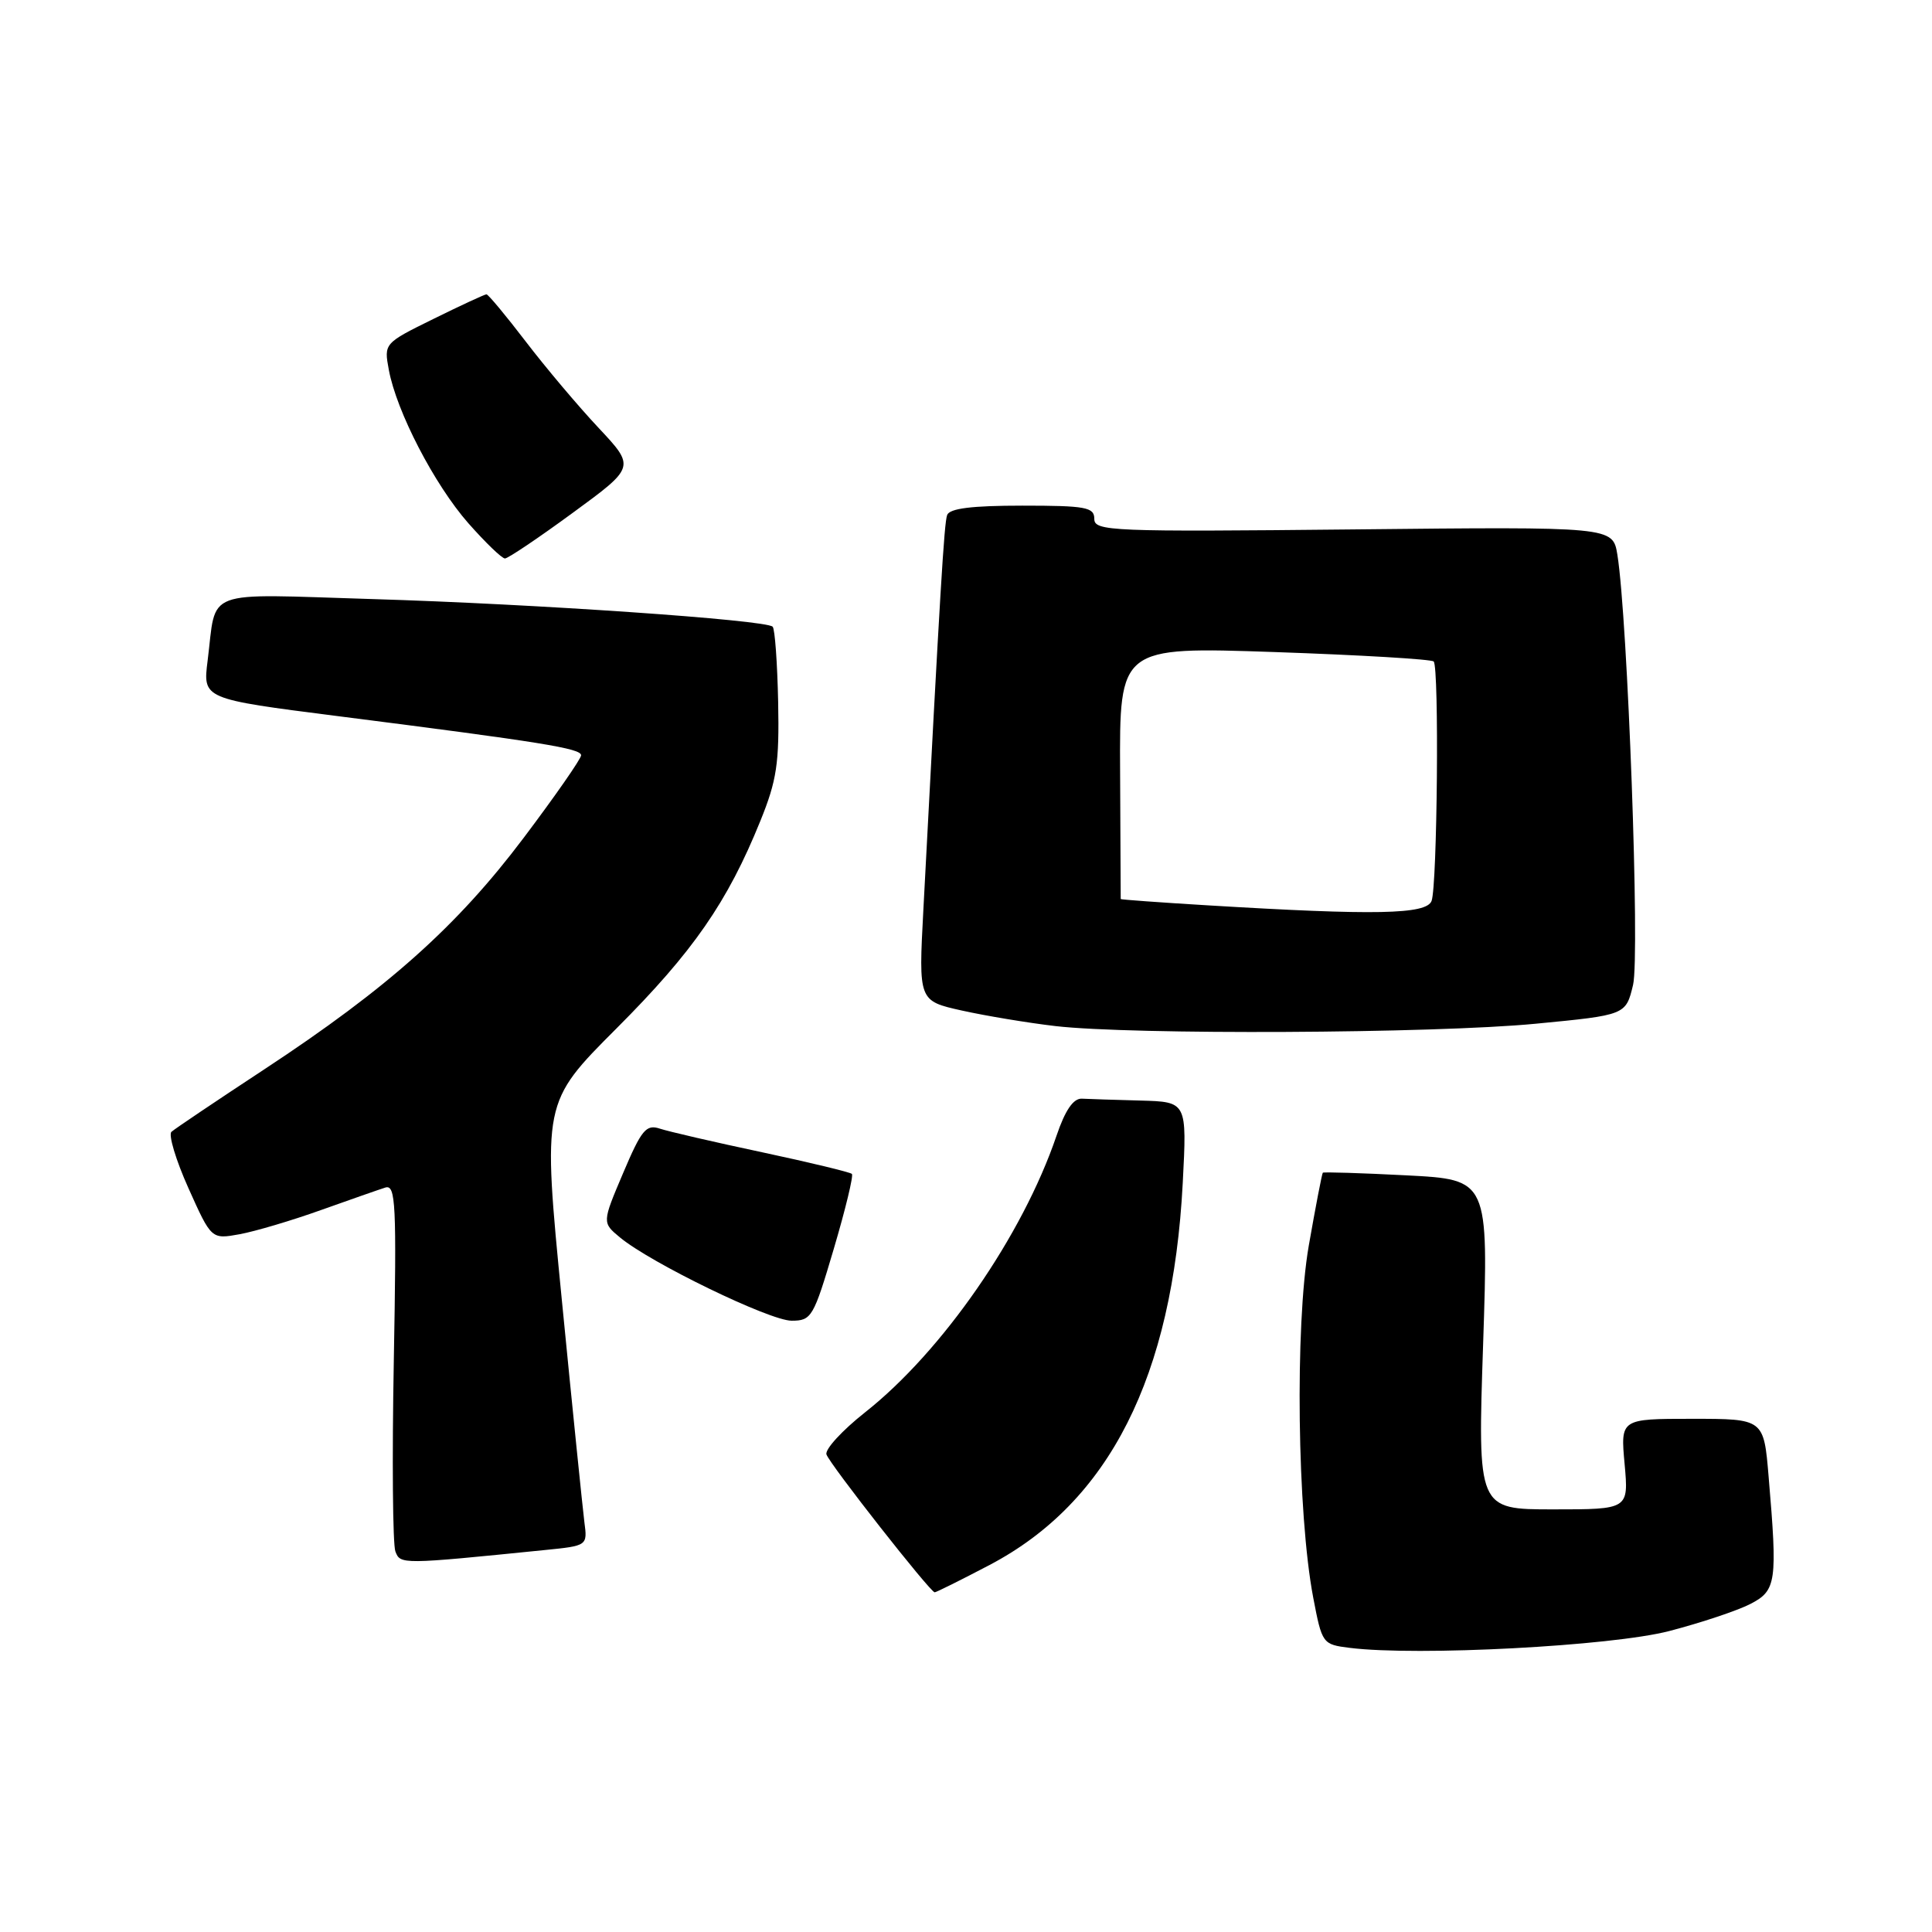 <?xml version="1.0" encoding="UTF-8" standalone="no"?>
<!DOCTYPE svg PUBLIC "-//W3C//DTD SVG 1.1//EN" "http://www.w3.org/Graphics/SVG/1.1/DTD/svg11.dtd" >
<svg xmlns="http://www.w3.org/2000/svg" xmlns:xlink="http://www.w3.org/1999/xlink" version="1.1" viewBox="0 0 256 256">
 <g >
 <path fill="currentColor"
d=" M 221.19 216.12 C 225.42 215.02 230.26 213.40 231.94 212.53 C 235.38 210.75 235.54 209.64 234.35 195.65 C 233.71 188.00 233.71 188.00 224.21 188.00 C 214.72 188.00 214.72 188.00 215.27 194.00 C 215.81 200.00 215.81 200.00 205.80 200.00 C 195.79 200.00 195.79 200.00 196.52 178.15 C 197.24 156.30 197.24 156.30 186.37 155.74 C 180.39 155.43 175.40 155.28 175.28 155.39 C 175.17 155.50 174.33 159.85 173.42 165.05 C 171.57 175.68 171.89 200.59 174.01 211.70 C 175.18 217.81 175.24 217.90 178.85 218.35 C 187.81 219.47 213.55 218.11 221.19 216.12 Z  M 131.14 207.36 C 146.99 199.03 155.38 182.43 156.72 156.75 C 157.28 146.00 157.28 146.00 151.14 145.83 C 147.76 145.74 144.26 145.63 143.35 145.58 C 142.22 145.53 141.14 147.11 139.99 150.50 C 135.49 163.72 124.87 179.06 114.63 187.14 C 111.59 189.54 109.29 192.05 109.51 192.72 C 109.94 194.02 123.25 210.97 123.85 210.99 C 124.05 210.99 127.33 209.36 131.14 207.36 Z  M 72.17 205.39 C 77.85 204.82 77.85 204.82 77.43 201.66 C 77.21 199.92 75.86 186.71 74.45 172.30 C 71.88 146.09 71.88 146.09 81.69 136.27 C 91.84 126.11 96.39 119.55 100.75 108.78 C 102.93 103.41 103.27 101.14 103.11 93.04 C 103.00 87.84 102.68 83.34 102.38 83.04 C 101.49 82.14 70.78 80.02 49.35 79.38 C 26.55 78.69 28.73 77.88 27.51 87.55 C 26.87 92.61 26.87 92.61 44.68 94.88 C 71.85 98.34 77.00 99.17 77.00 100.08 C 77.00 100.54 73.57 105.47 69.38 111.03 C 60.56 122.74 51.39 130.92 35.07 141.66 C 28.70 145.85 23.15 149.58 22.72 149.97 C 22.29 150.35 23.30 153.72 24.97 157.44 C 28.01 164.22 28.01 164.22 31.76 163.54 C 33.82 163.16 38.65 161.73 42.50 160.35 C 46.35 158.98 50.20 157.63 51.05 157.36 C 52.44 156.92 52.56 159.44 52.18 180.39 C 51.94 193.32 52.04 204.65 52.39 205.57 C 53.05 207.31 53.15 207.31 72.17 205.39 Z  M 110.48 165.48 C 112.03 160.24 113.11 155.77 112.88 155.55 C 112.65 155.32 107.30 154.03 100.98 152.68 C 94.67 151.34 88.57 149.93 87.43 149.55 C 85.62 148.95 85.00 149.70 82.57 155.43 C 79.78 162.00 79.78 162.00 82.14 163.96 C 86.22 167.35 101.99 175.00 104.89 175.00 C 107.54 175.00 107.80 174.54 110.48 165.48 Z  M 203.47 135.65 C 215.43 134.50 215.43 134.50 216.39 130.50 C 217.31 126.61 215.68 81.98 214.31 73.50 C 213.70 69.79 213.70 69.79 179.35 70.15 C 147.17 70.48 145.00 70.39 145.00 68.75 C 145.00 67.21 143.88 67.00 135.47 67.00 C 128.74 67.00 125.81 67.37 125.50 68.25 C 125.10 69.37 124.58 78.08 122.35 120.56 C 121.71 132.62 121.71 132.62 127.44 133.90 C 130.59 134.60 136.17 135.53 139.84 135.96 C 149.96 137.14 189.97 136.95 203.47 135.65 Z  M 75.91 67.94 C 84.18 61.89 84.18 61.89 79.31 56.69 C 76.63 53.84 72.29 48.69 69.66 45.25 C 67.03 41.81 64.69 39.00 64.46 39.00 C 64.23 39.00 61.08 40.46 57.45 42.25 C 50.89 45.48 50.87 45.50 51.52 49.00 C 52.54 54.53 57.56 64.21 62.05 69.32 C 64.32 71.89 66.50 74.00 66.91 74.00 C 67.31 74.00 71.37 71.27 75.91 67.94 Z  M 160.00 119.96 C 153.68 119.58 148.50 119.20 148.50 119.13 C 148.50 119.06 148.46 111.51 148.42 102.35 C 148.33 85.70 148.33 85.70 168.88 86.40 C 180.19 86.79 189.68 87.35 189.97 87.65 C 190.71 88.40 190.45 117.39 189.69 119.38 C 189.00 121.17 182.27 121.31 160.00 119.96 Z "/>
</g>
</svg>